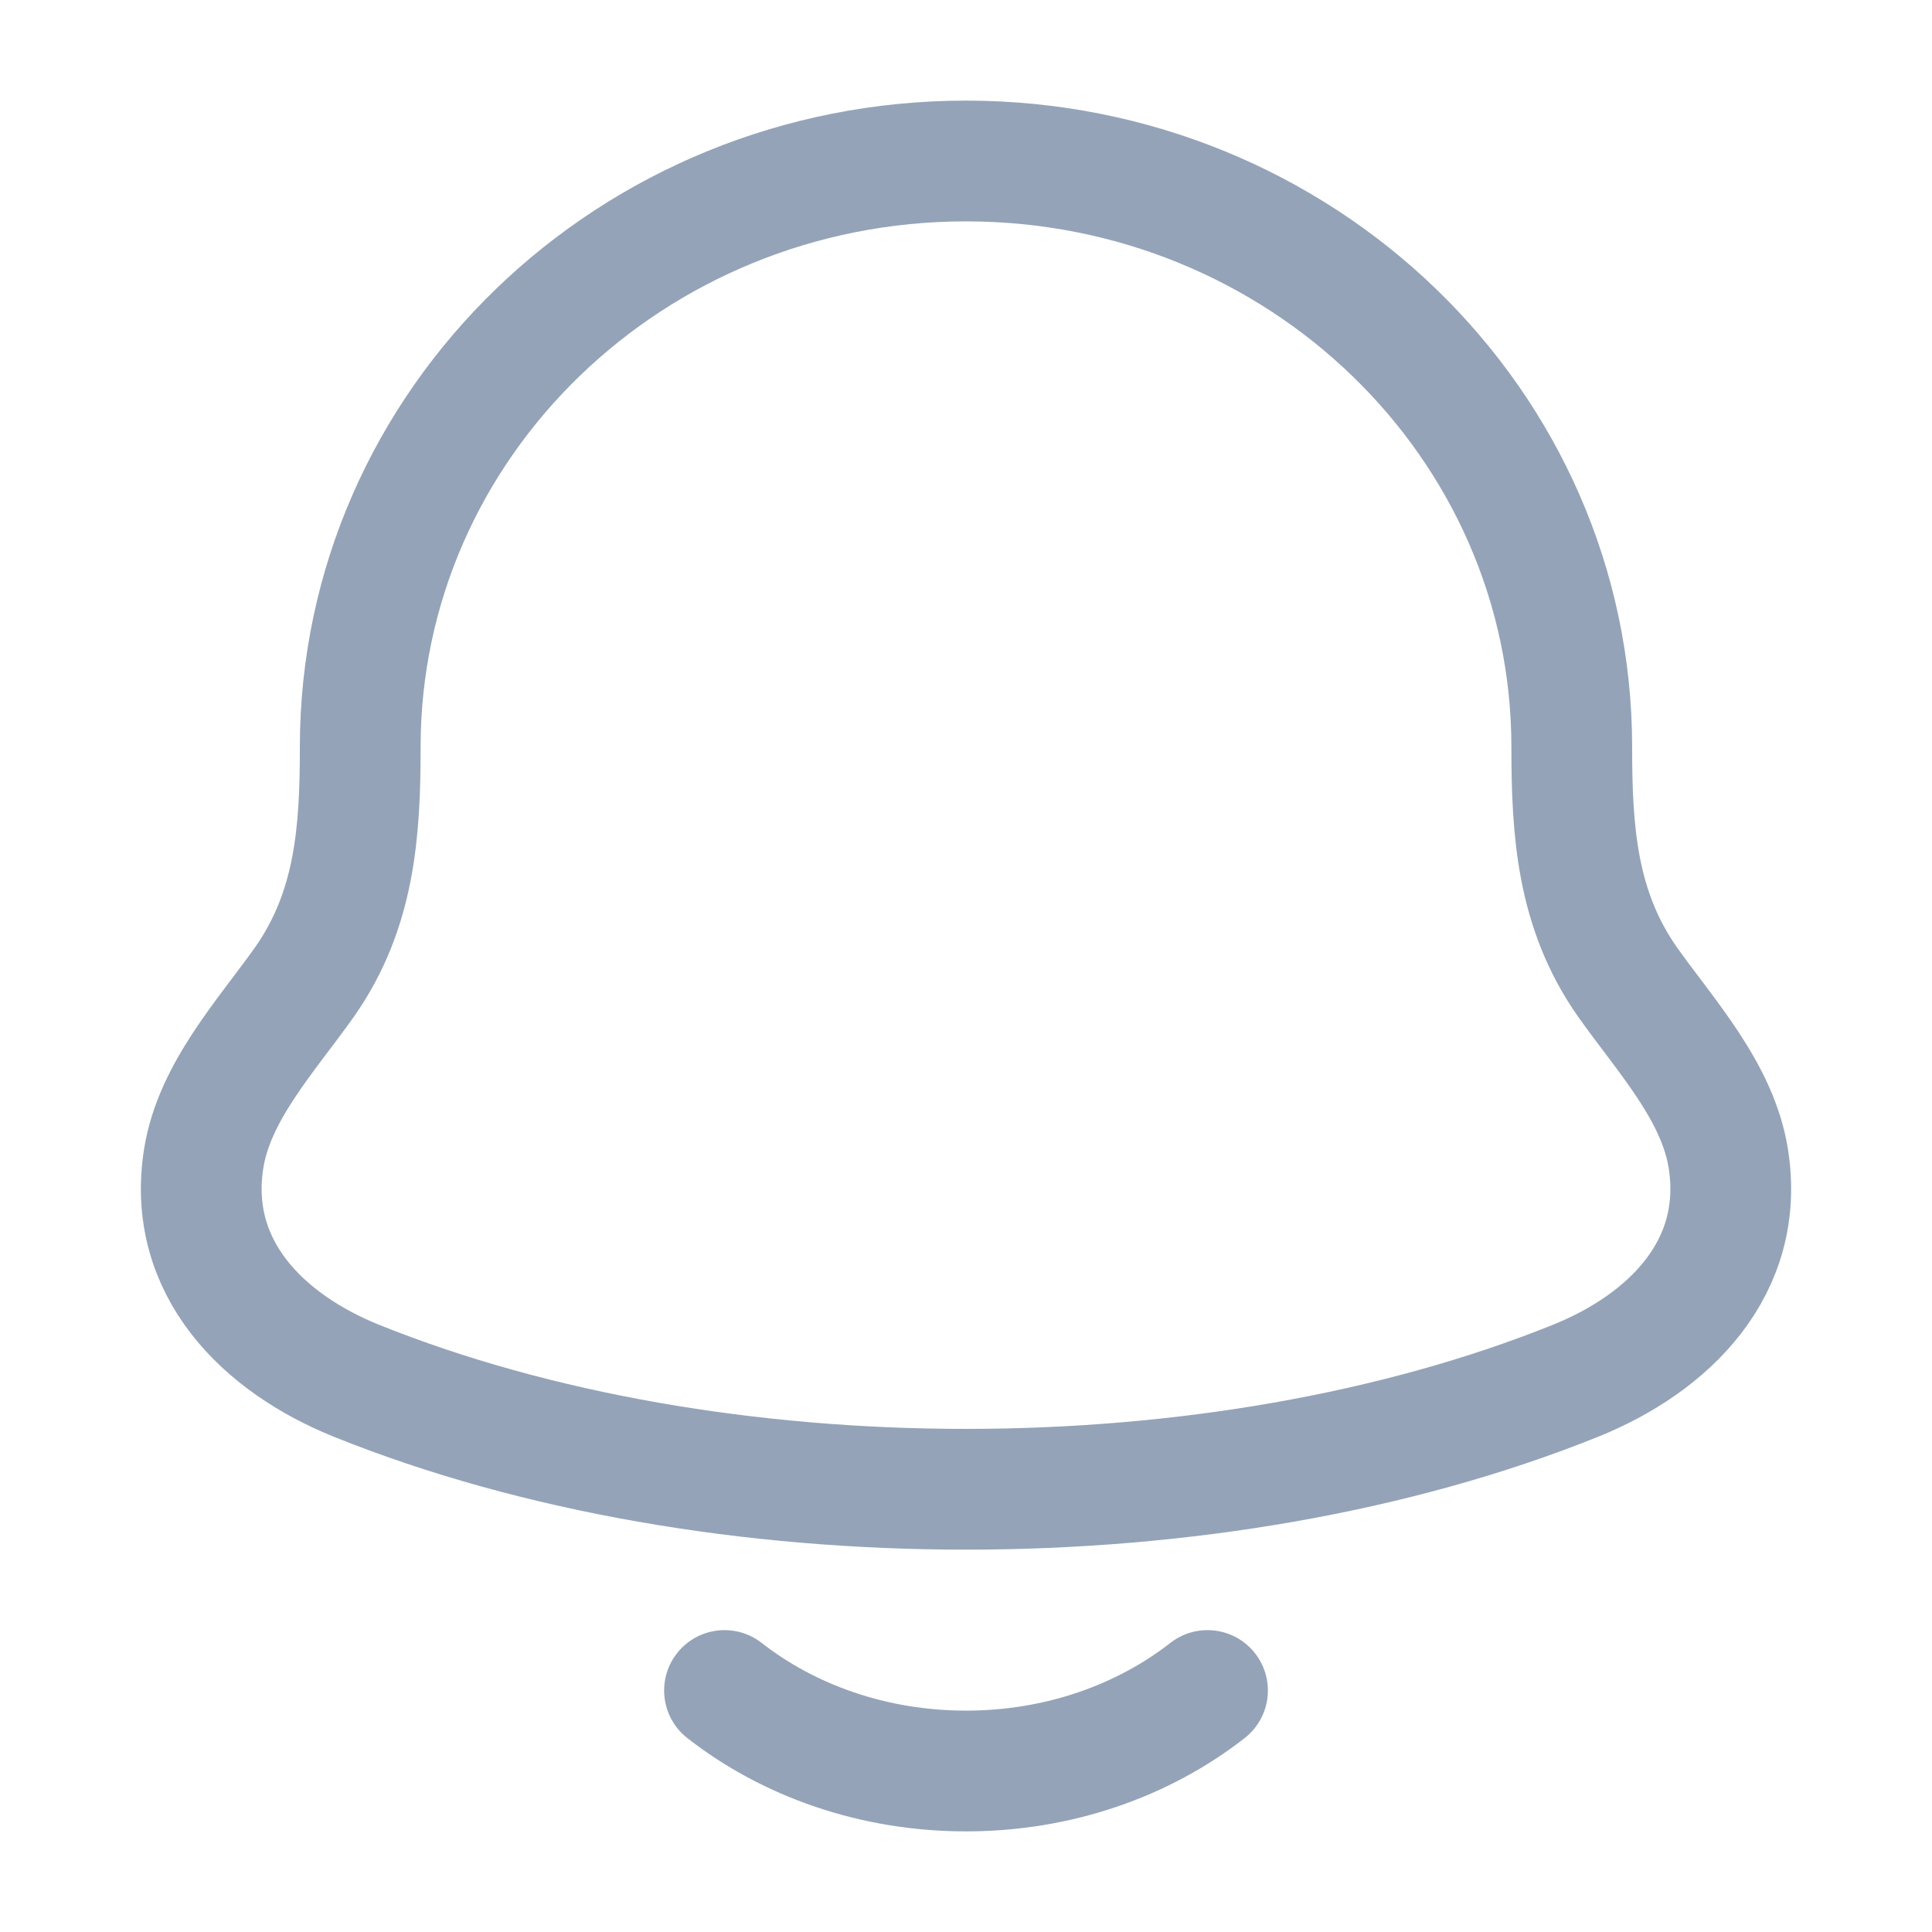 <svg width="24" height="24" viewBox="0 0 24 24" fill="none" xmlns="http://www.w3.org/2000/svg">
<path d="M2.53 14.394C2.317 15.747 3.268 16.686 4.432 17.154C8.895 18.949 15.105 18.949 19.568 17.154C20.732 16.686 21.683 15.747 21.47 14.394C21.339 13.563 20.693 12.87 20.214 12.194C19.587 11.298 19.525 10.32 19.525 9.28C19.525 5.259 16.156 2 12 2C7.844 2 4.475 5.259 4.475 9.28C4.475 10.32 4.413 11.298 3.786 12.194C3.307 12.87 2.661 13.563 2.53 14.394Z" stroke="#94A3B8" stroke-width="1.5" stroke-linecap="round" stroke-linejoin="round"/>
<path d="M9 21C9.796 21.622 10.848 22 12 22C13.152 22 14.204 21.622 15 21" stroke="#94A3B8" stroke-width="1.5" stroke-linecap="round" stroke-linejoin="round"/>
</svg>
